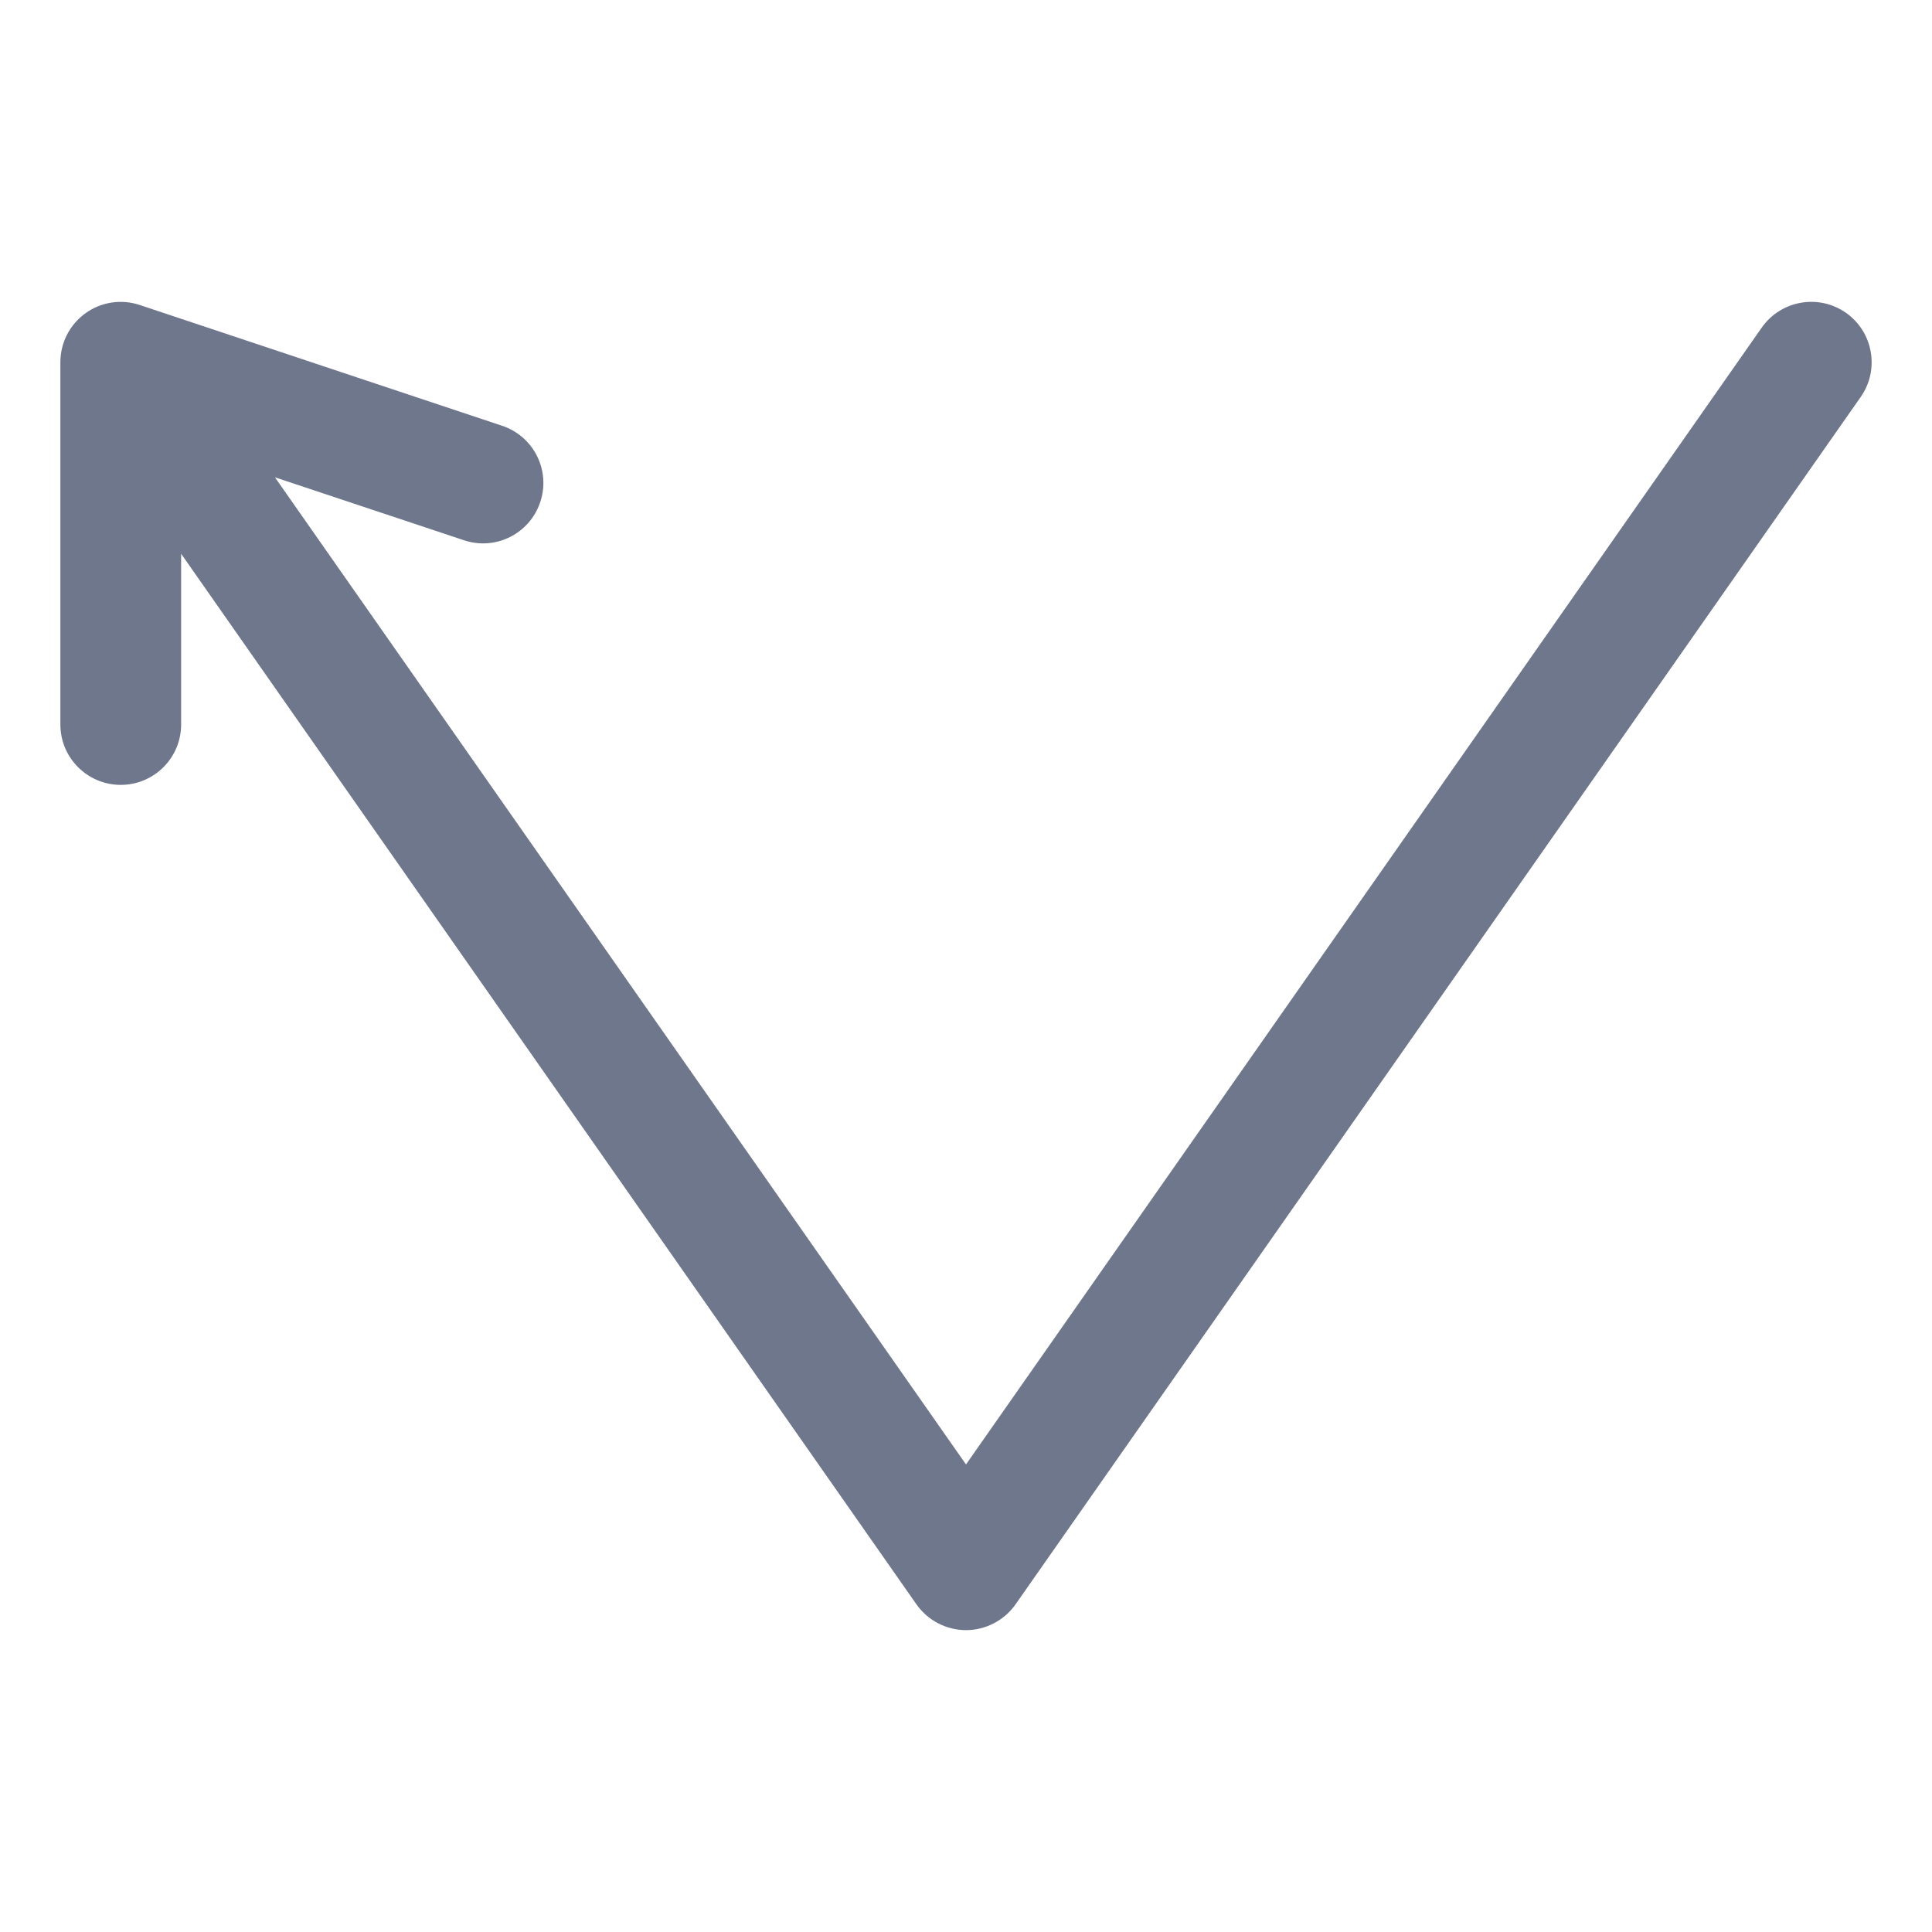 <svg width="16" height="16" viewBox="0 0 16 16" fill="none" xmlns="http://www.w3.org/2000/svg">
<path fill-rule="evenodd" clip-rule="evenodd" d="M15.287 2.59C15.513 2.749 15.568 3.061 15.41 3.287L8.41 13.287C8.316 13.42 8.163 13.5 8 13.5C7.837 13.5 7.684 13.42 7.59 13.287L1.5 4.586V6C1.5 6.276 1.276 6.5 1 6.5C0.724 6.5 0.5 6.276 0.5 6V3C0.5 2.839 0.577 2.688 0.708 2.594C0.838 2.5 1.006 2.475 1.158 2.526L4.158 3.526C4.42 3.613 4.562 3.896 4.474 4.158C4.387 4.42 4.104 4.562 3.842 4.474L2.277 3.953L8 12.128L14.59 2.713C14.749 2.487 15.06 2.432 15.287 2.59Z" fill="#6E778C"/>
</svg>
